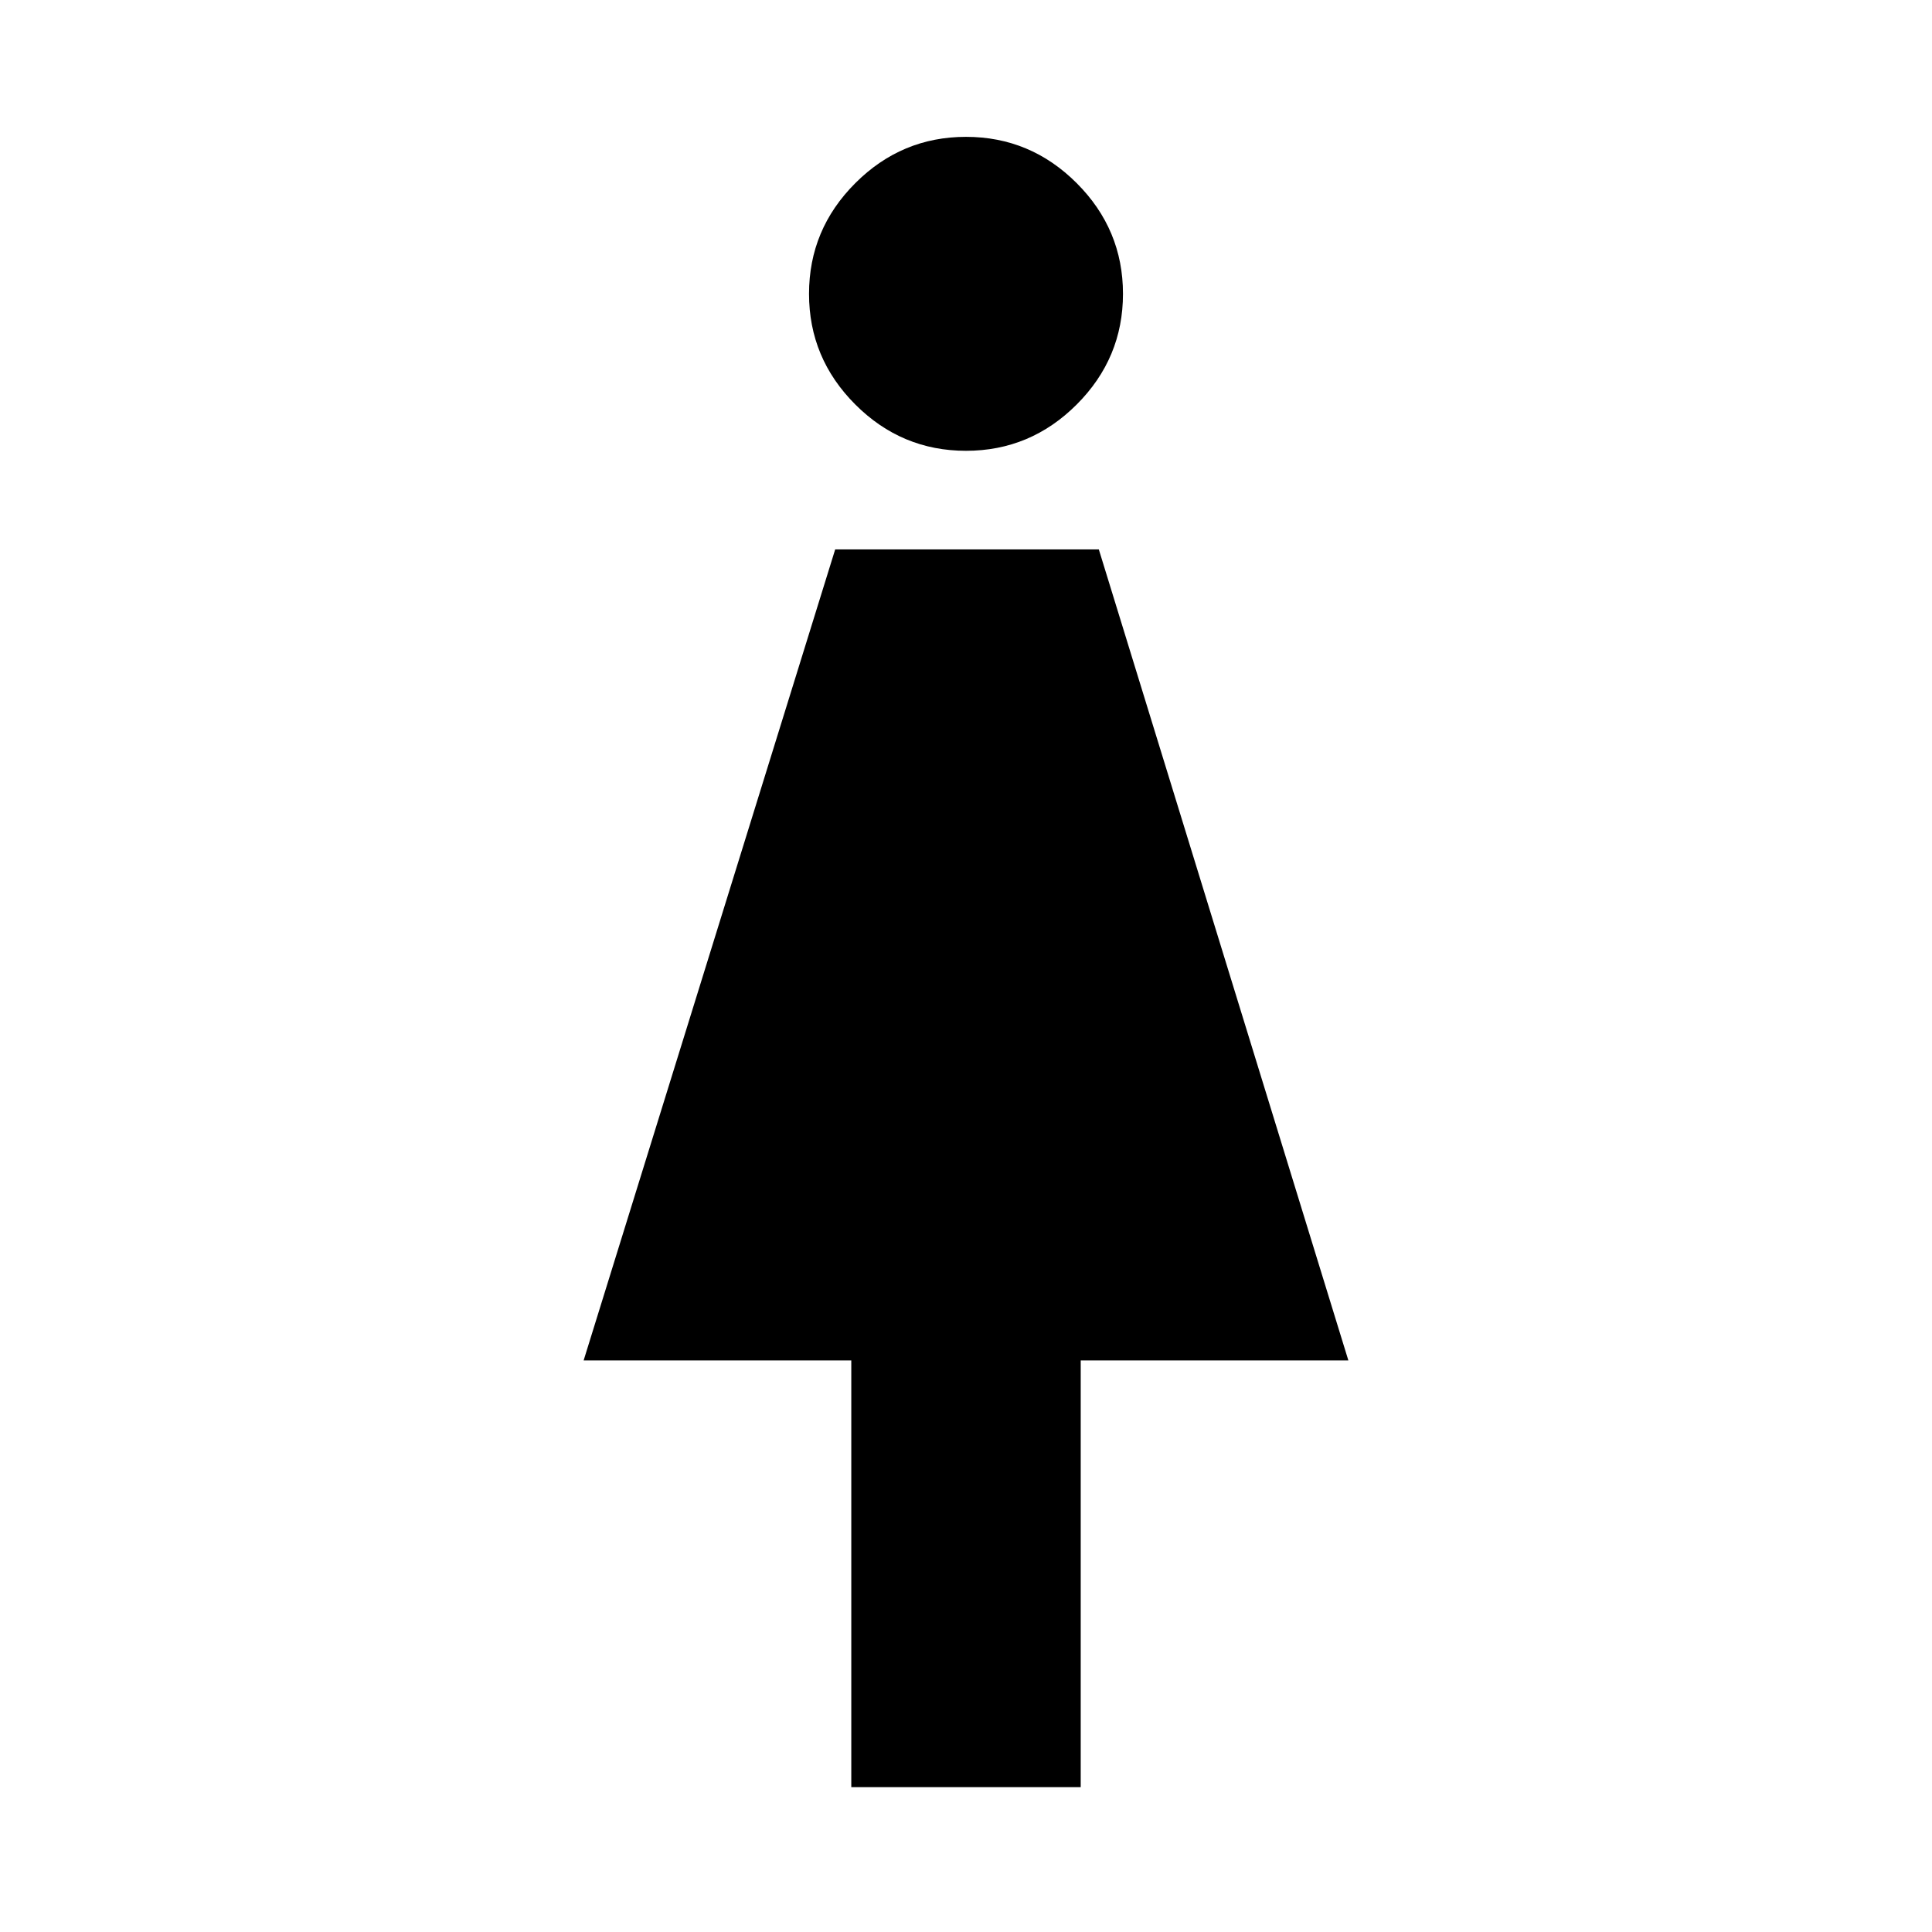 <svg xmlns="http://www.w3.org/2000/svg" height="48" width="48"><path d="M21.15 44.4V33.8H14.5l6.25-20.15h6.55l6.2 20.15h-6.65v10.6ZM24 11.2q-1.6 0-2.75-1.15T20.1 7.3q0-1.6 1.15-2.75T24 3.4q1.6 0 2.75 1.15T27.9 7.3q0 1.6-1.15 2.75T24 11.2Z"/></svg>